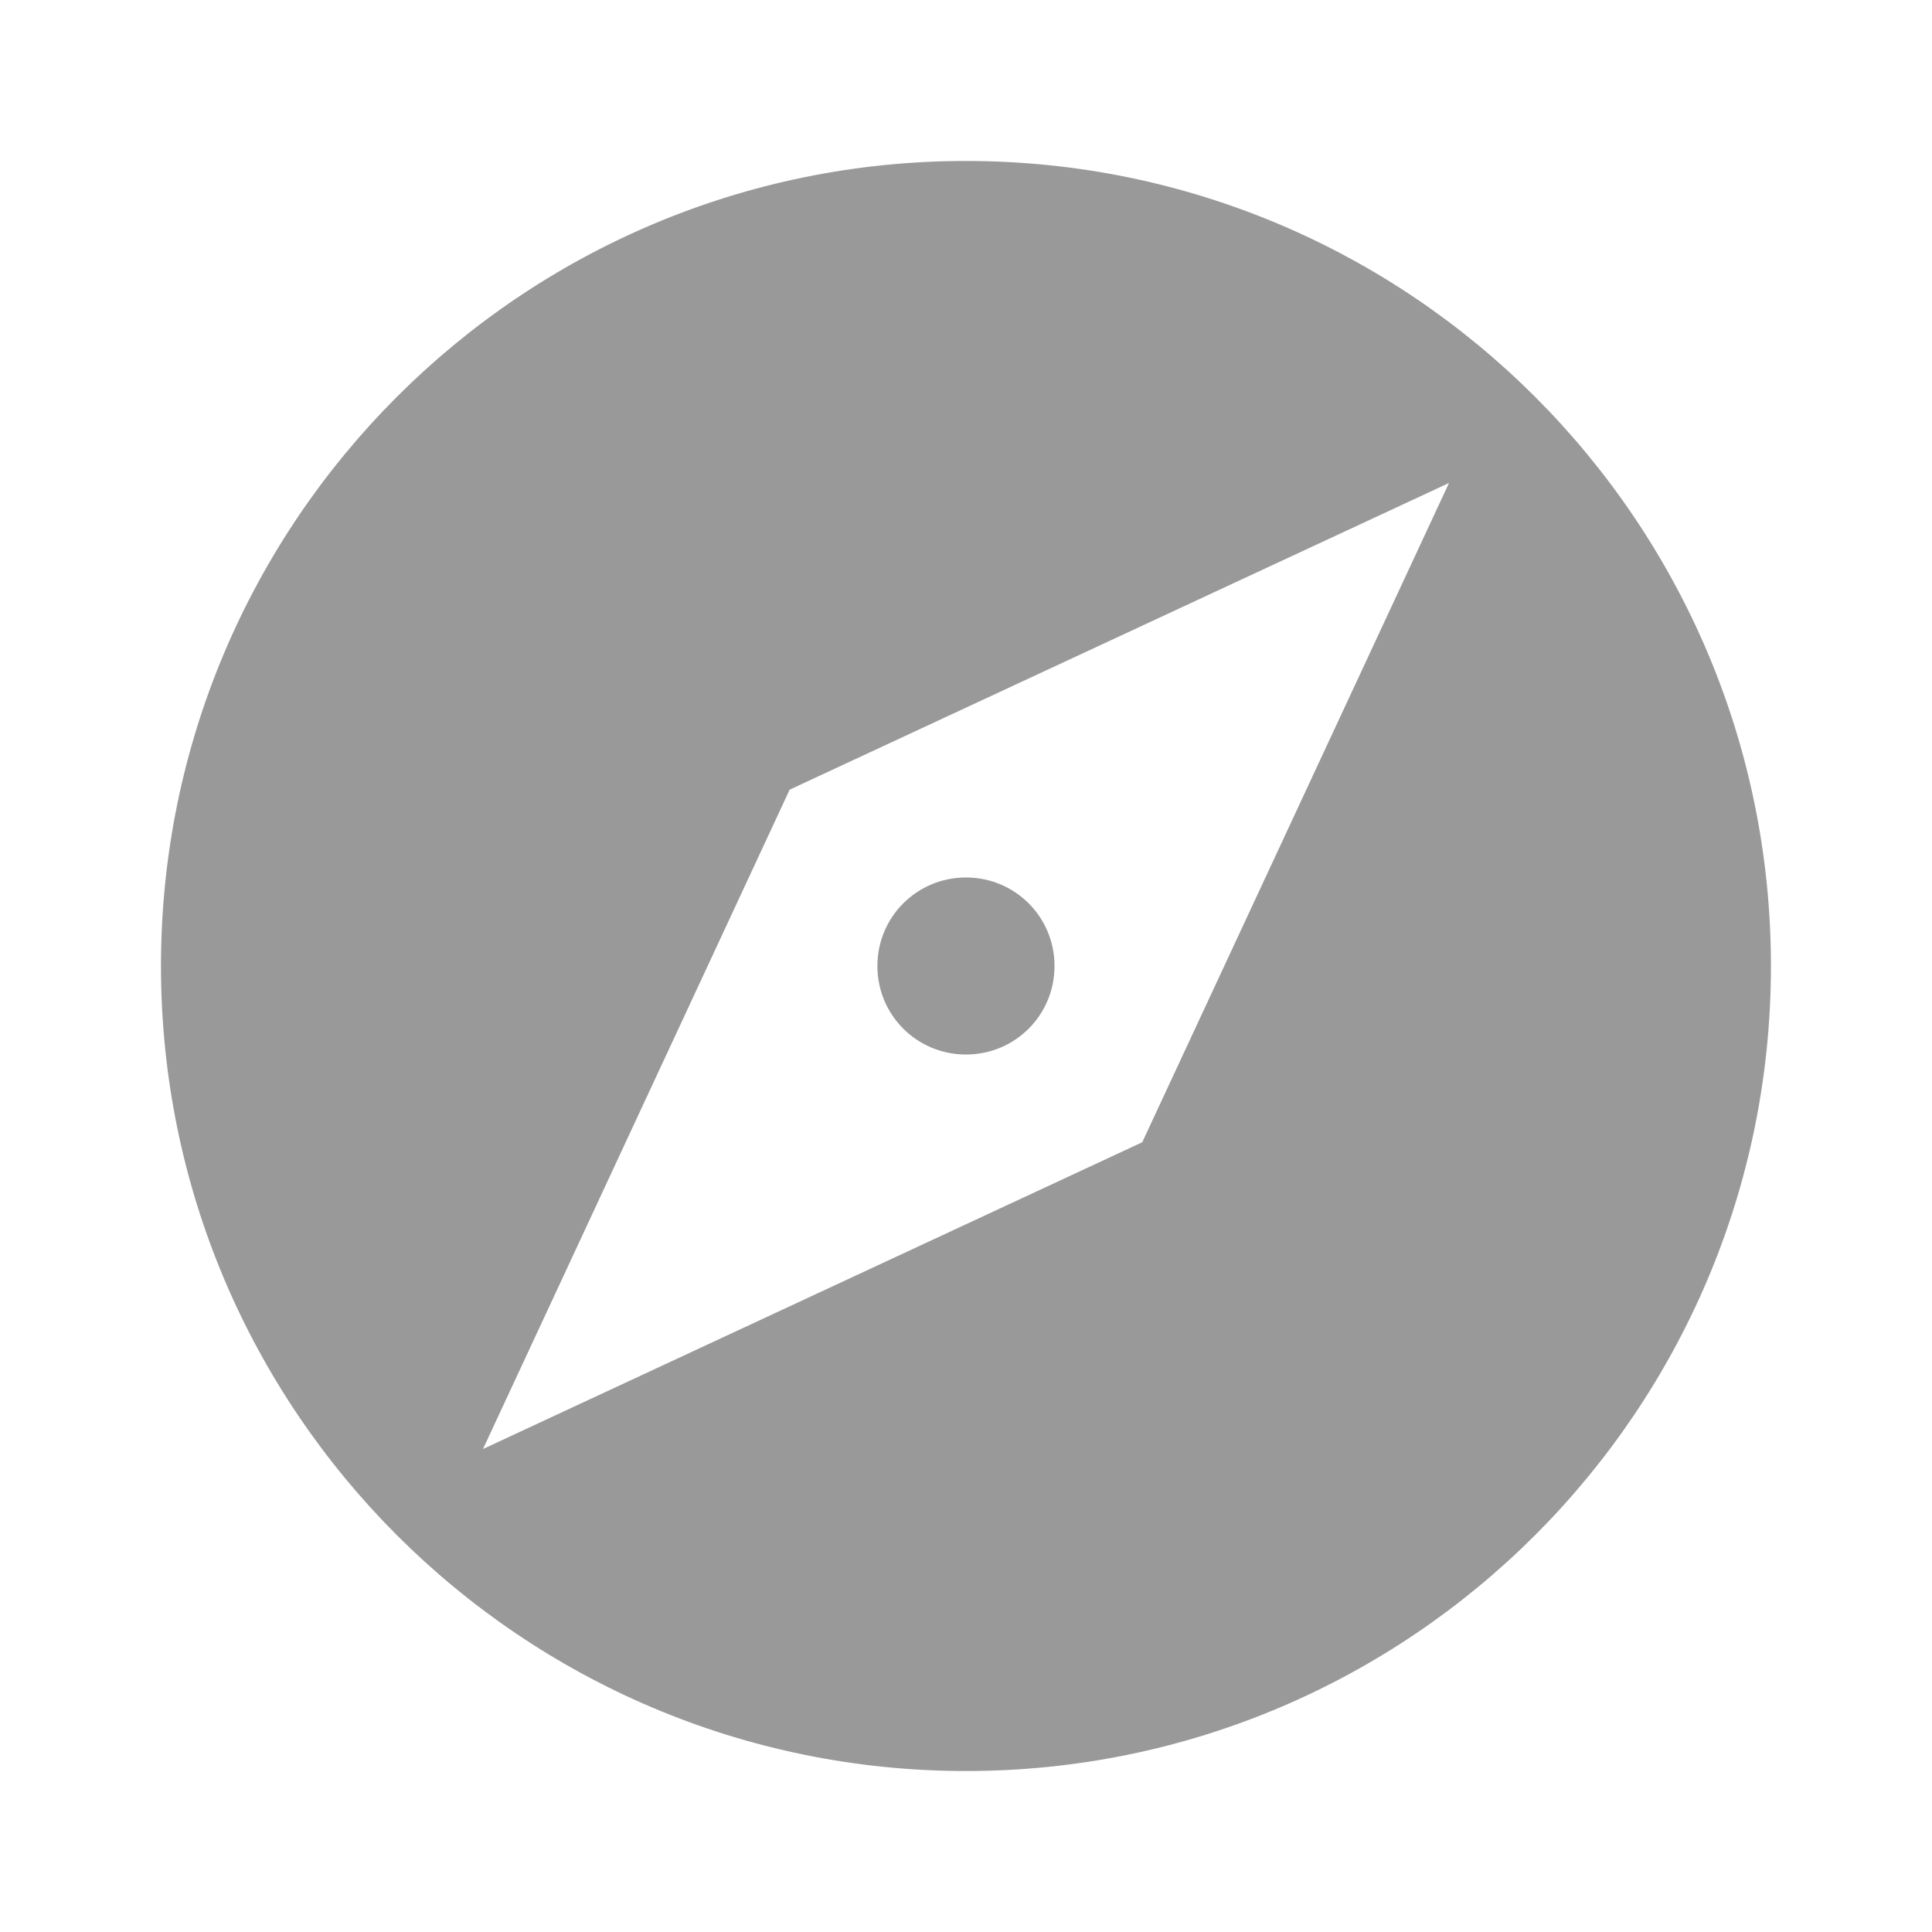 <svg width="22" height="22" viewBox="0 0 22 22" fill="none" xmlns="http://www.w3.org/2000/svg">
<path d="M11 9.992C10.441 9.992 9.991 10.441 9.991 11C9.991 11.559 10.441 12.008 11 12.008C11.559 12.008 12.008 11.559 12.008 11C12.008 10.441 11.559 9.992 11 9.992ZM11 1.833C5.94 1.833 1.833 5.94 1.833 11C1.833 16.06 5.94 20.167 11 20.167C16.06 20.167 20.166 16.06 20.166 11C20.166 5.94 16.06 1.833 11 1.833ZM13.007 13.007L5.5 16.5L8.992 8.992L16.5 5.5L13.007 13.007Z" fill="#999999"/>
</svg>
